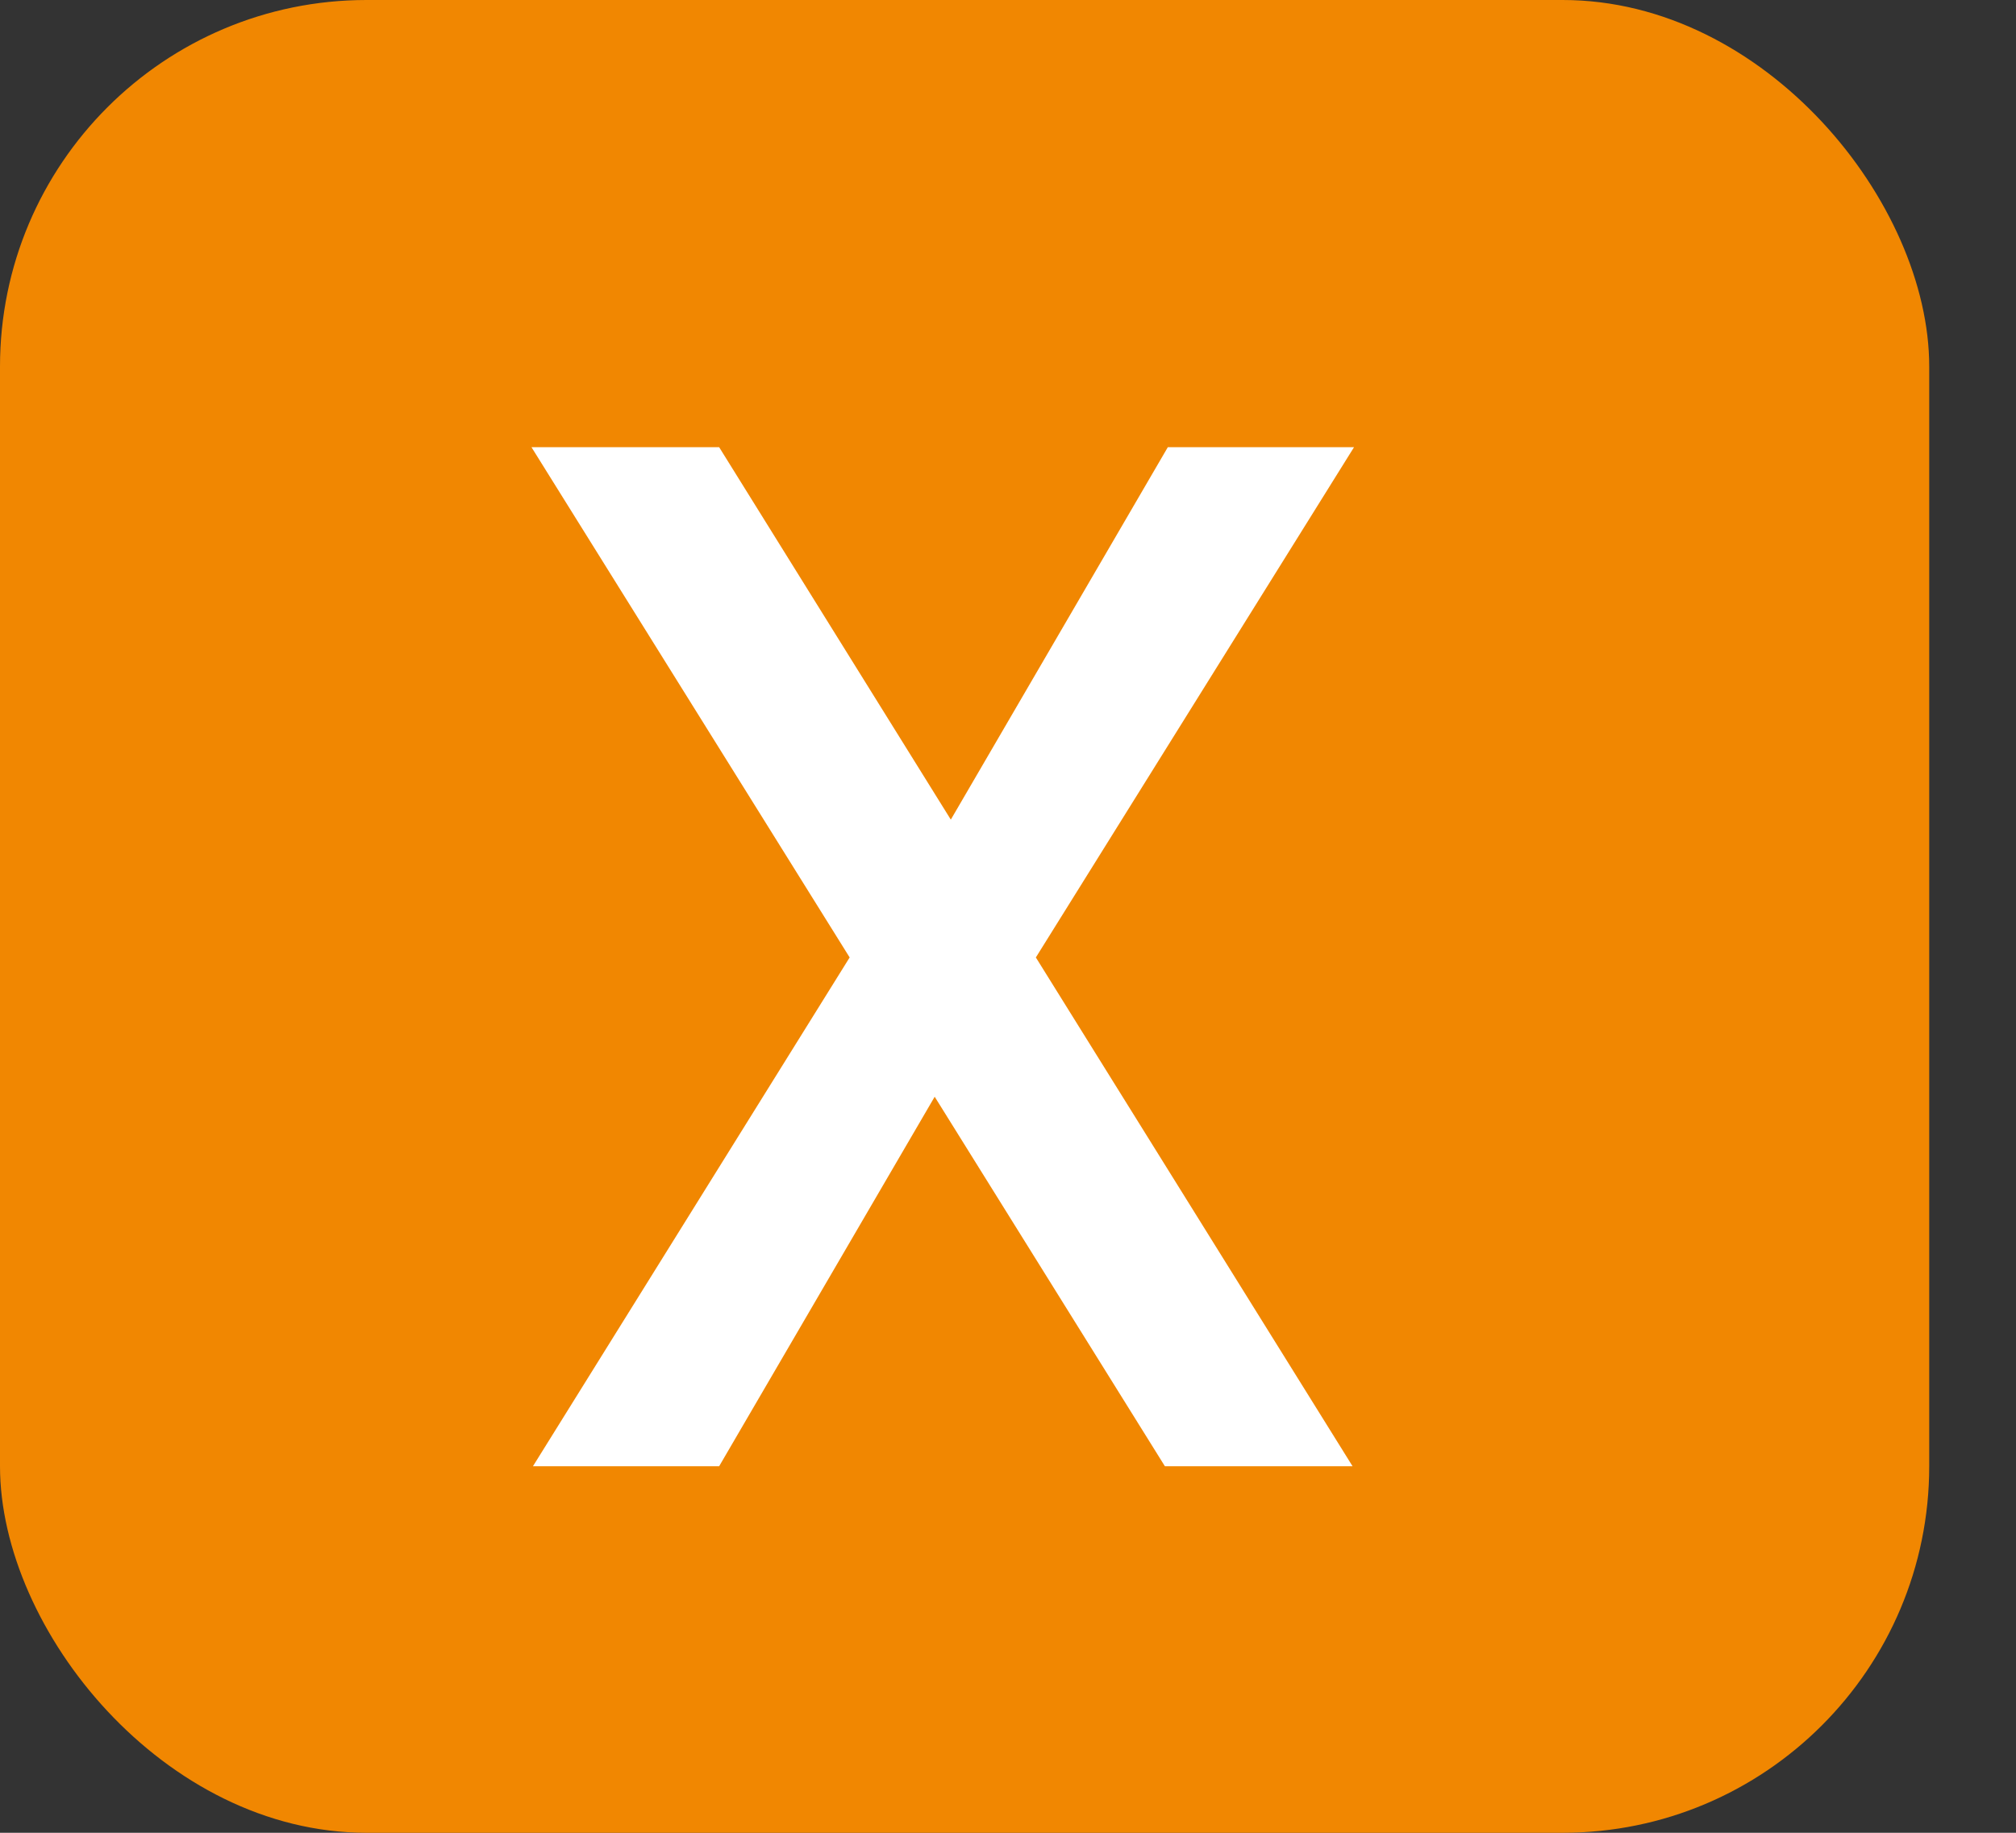 <svg width="22" height="20" viewBox="0 0 22 20" fill="none" xmlns="http://www.w3.org/2000/svg">
<rect x="0" y="0" width="22" height="20" fill="#333333" stroke="none"/>
<g clip-path="url(#clip0_64_227)">
<rect width="21.053" height="20" rx="4" fill="#F18701"/>
<path d="M11.304 10.448L14.76 16H12.712L10.2 11.968L7.848 16H5.816L9.272 10.448L5.8 4.88H7.848L10.376 8.944L12.744 4.88H14.776L11.304 10.448Z" fill="white"/>
</g>
<defs>
<clipPath id="clip0_64_227">
<rect width="21.053" height="20" rx="4" fill="white"/>
</clipPath>
</defs>
</svg>
